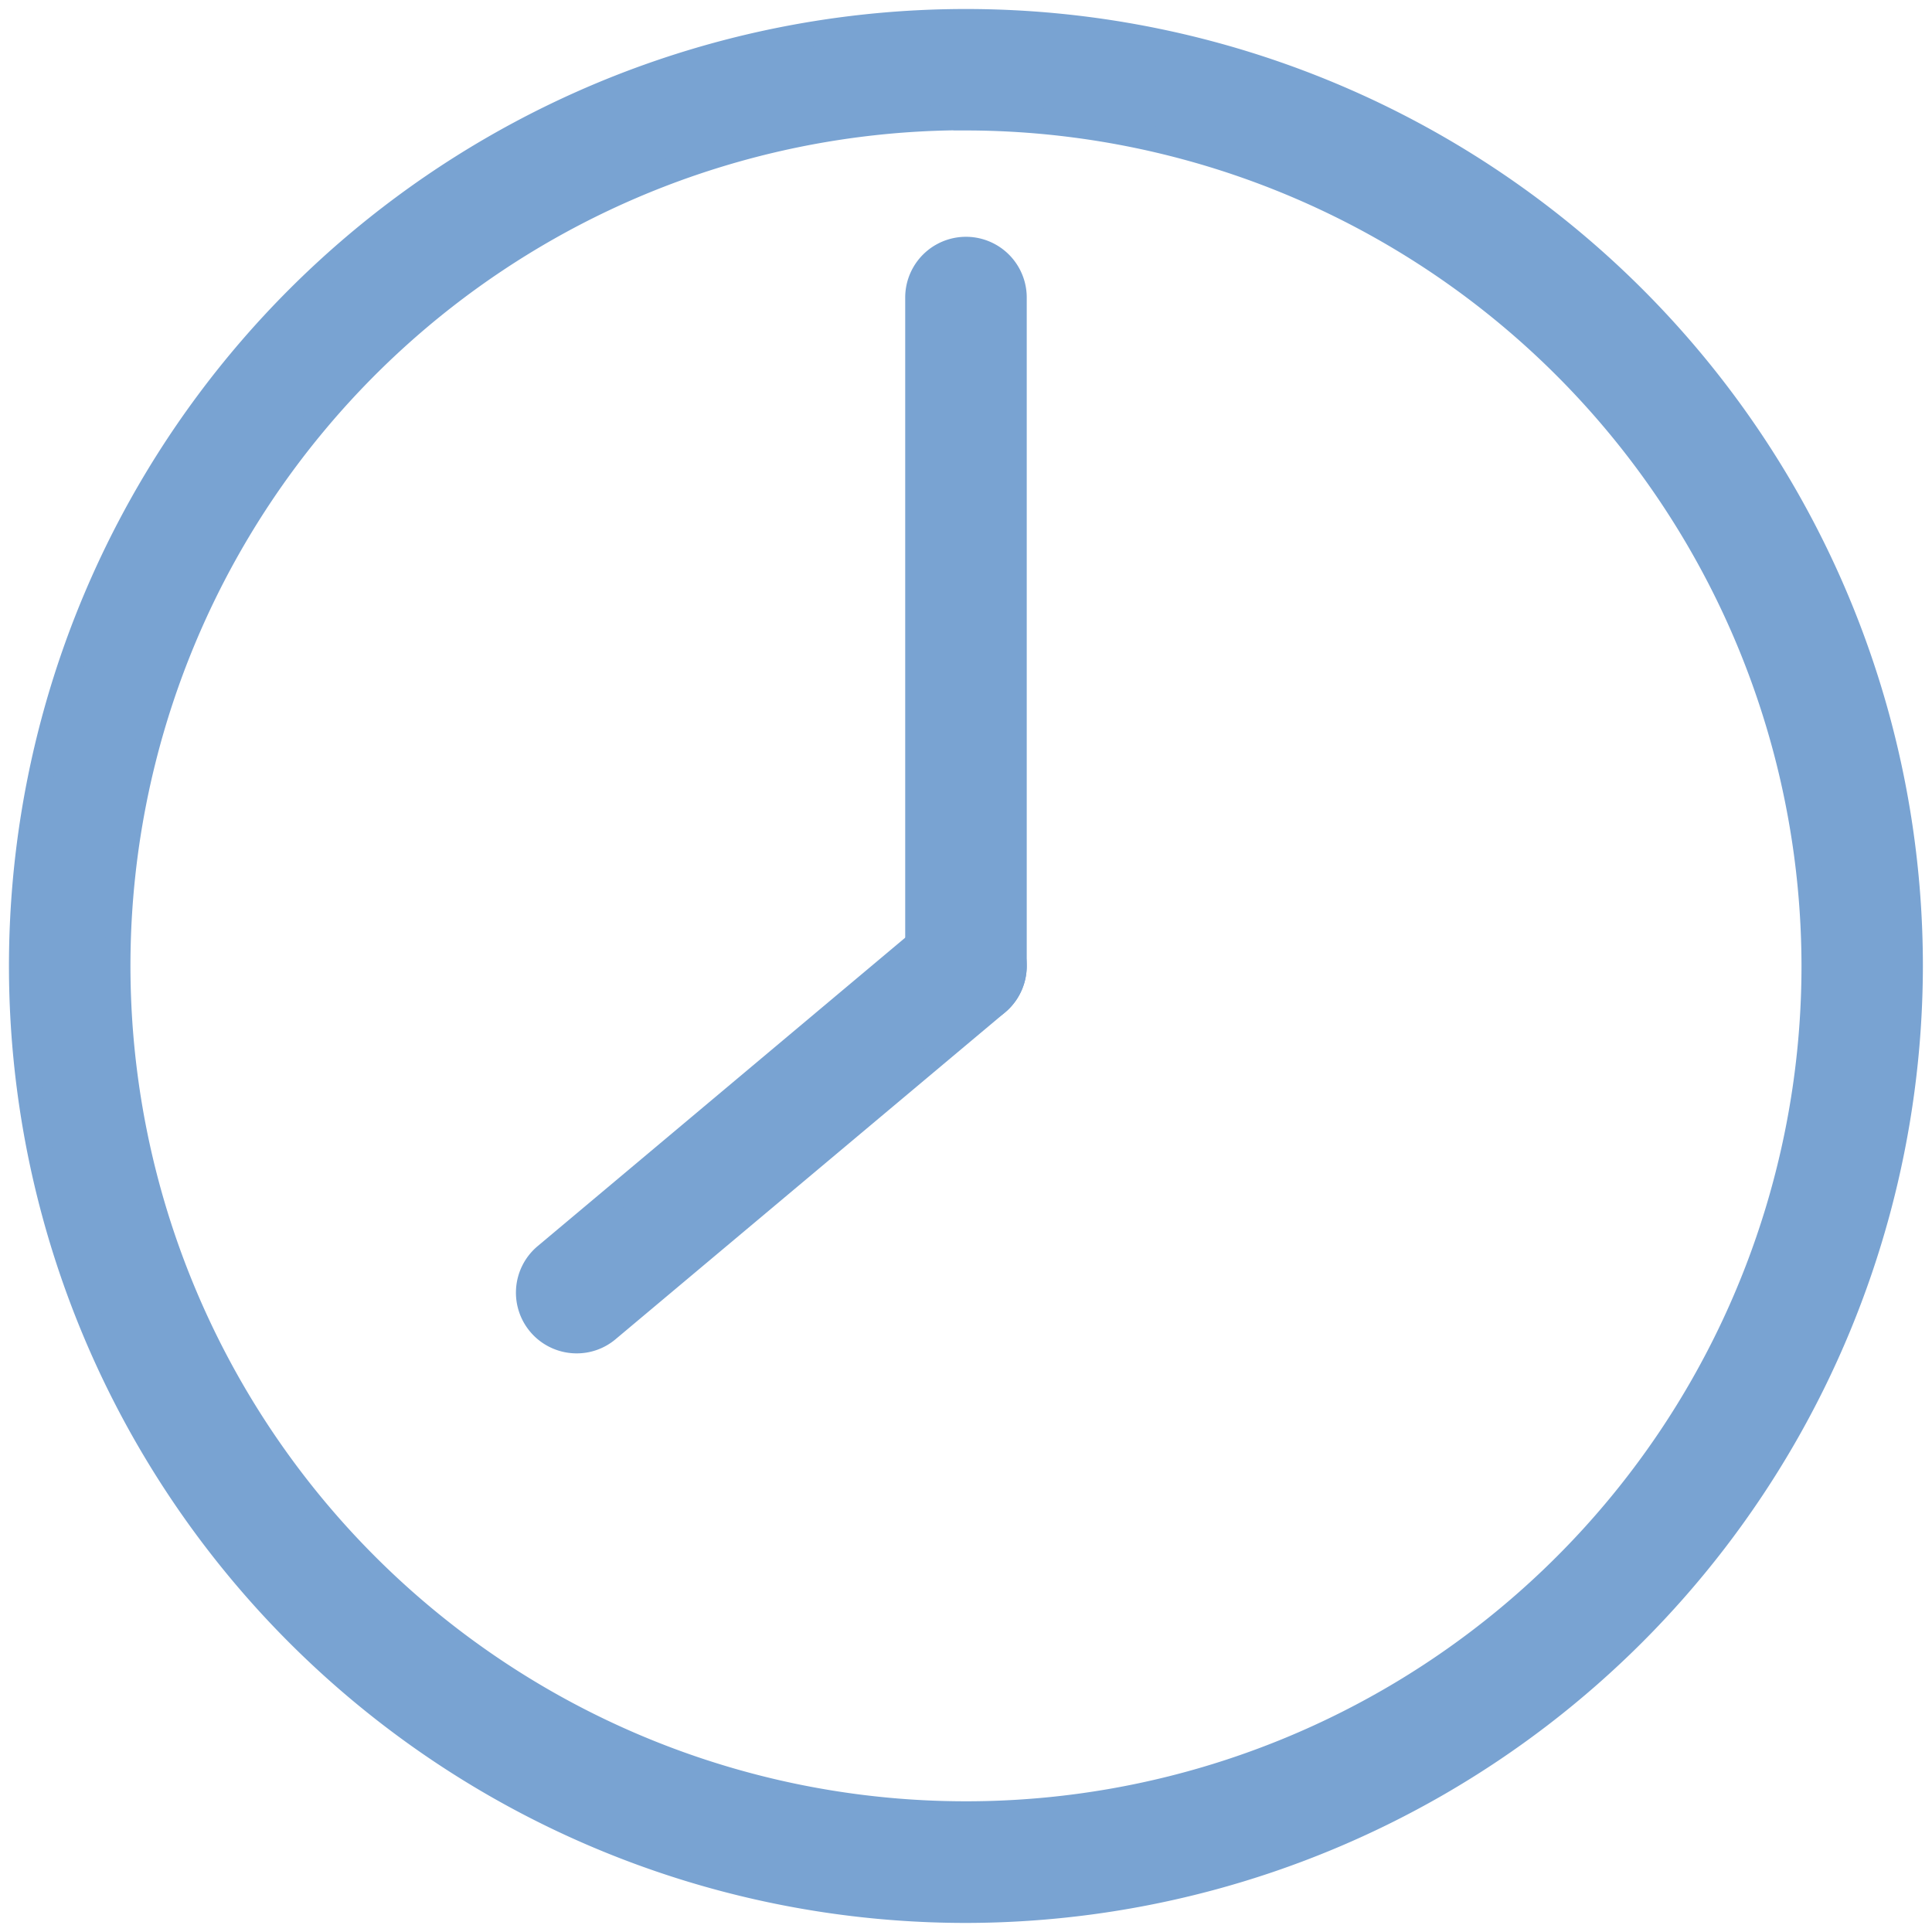 <svg xmlns="http://www.w3.org/2000/svg" xmlns:xlink="http://www.w3.org/1999/xlink" width="38.151" height="38.149" viewBox="0 0 38.151 38.149"><defs><clipPath id="a"><rect width="38.151" height="38.149" fill="none"/></clipPath></defs><g transform="translate(568 158)"><g transform="translate(-568 -158)" clip-path="url(#a)"><path d="M18.9,37.544A18.647,18.647,0,1,1,37.543,18.9,18.67,18.67,0,0,1,18.9,37.544m0-35.4A16.749,16.749,0,1,0,35.646,18.9,16.769,16.769,0,0,0,18.9,2.148" transform="translate(0.178 0.178)" fill="#79a3d2"/><path d="M18.9,37.544A18.647,18.647,0,1,1,37.543,18.9,18.67,18.67,0,0,1,18.9,37.544Zm0-35.4A16.749,16.749,0,1,0,35.646,18.9,16.769,16.769,0,0,0,18.9,2.148Z" transform="translate(0.178 0.178)" fill="none" stroke="#79a3d2" stroke-miterlimit="10" stroke-width="0.5"/><path d="M7.051,18.945a.949.949,0,0,1-.611-1.675l7.69-6.453a.949.949,0,0,1,1.22,1.454L7.66,18.723a.937.937,0,0,1-.609.222" transform="translate(4.336 7.53)" fill="#79a3d2"/><path d="M7.051,18.945a.949.949,0,0,1-.611-1.675l7.69-6.453a.949.949,0,0,1,1.22,1.454L7.66,18.723A.937.937,0,0,1,7.051,18.945Z" transform="translate(4.336 7.53)" fill="none" stroke="#79a3d2" stroke-miterlimit="10" stroke-width="0.5"/><path d="M11.546,17.975a.95.95,0,0,1-.951-.949V3.829a.949.949,0,1,1,1.9,0v13.2a.948.948,0,0,1-.948.949" transform="translate(7.53 2.047)" fill="#79a3d2"/><path d="M11.546,17.975a.95.95,0,0,1-.951-.949V3.829a.949.949,0,1,1,1.9,0v13.2A.948.948,0,0,1,11.546,17.975Z" transform="translate(7.53 2.047)" fill="none" stroke="#79a3d2" stroke-miterlimit="10" stroke-width="0.5"/></g></g></svg>